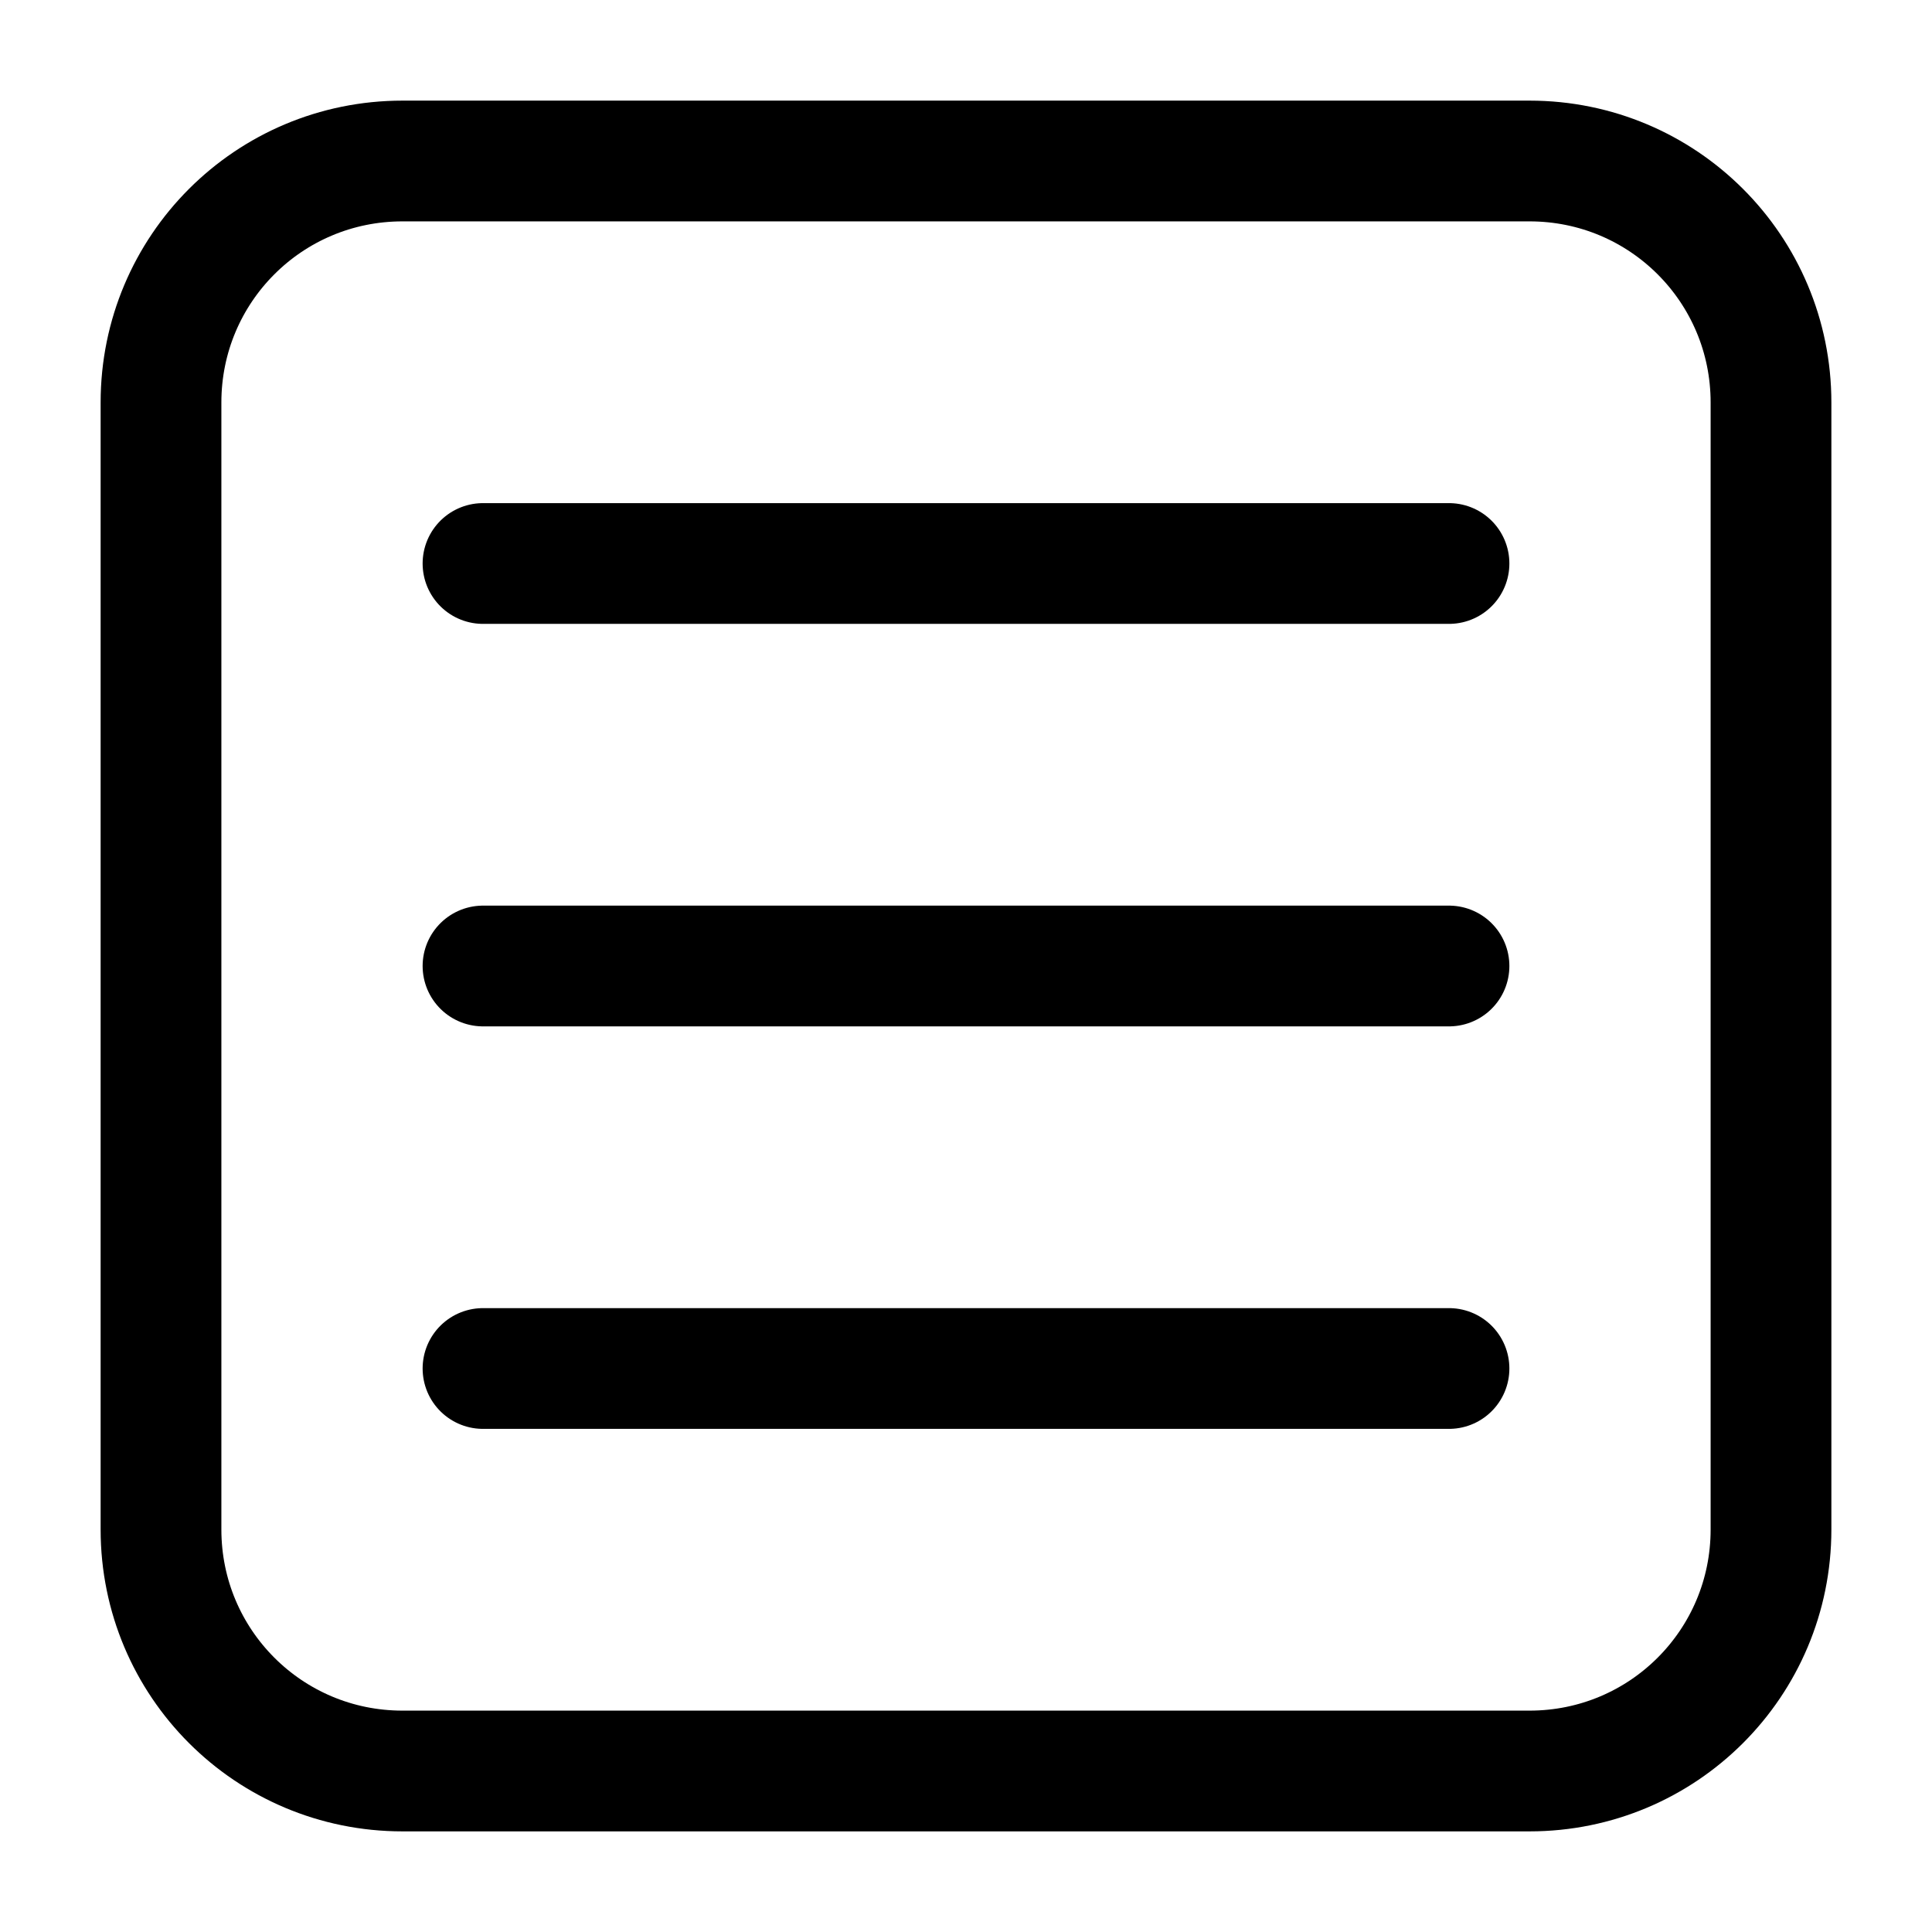 <svg width="24" height="24" viewBox="0 0 24 24" fill="none" xmlns="http://www.w3.org/2000/svg">
<path d="M19 22H5C3.34 22 2 20.66 2 19V5C2 3.34 3.34 2 5 2H19C20.66 2 22 3.34 22 5V19C22 20.66 20.66 22 19 22Z" stroke="black" stroke-width="1.5" stroke-miterlimit="10" stroke-linecap="round" stroke-linejoin="round"/>
<path d="M6 12H18" stroke="black" stroke-width="1.5" stroke-miterlimit="10" stroke-linecap="round" stroke-linejoin="round"/>
<path d="M6 17H18" stroke="black" stroke-width="1.5" stroke-miterlimit="10" stroke-linecap="round" stroke-linejoin="round"/>
<path d="M6 7H18" stroke="black" stroke-width="1.5" stroke-miterlimit="10" stroke-linecap="round" stroke-linejoin="round"/>
</svg>
